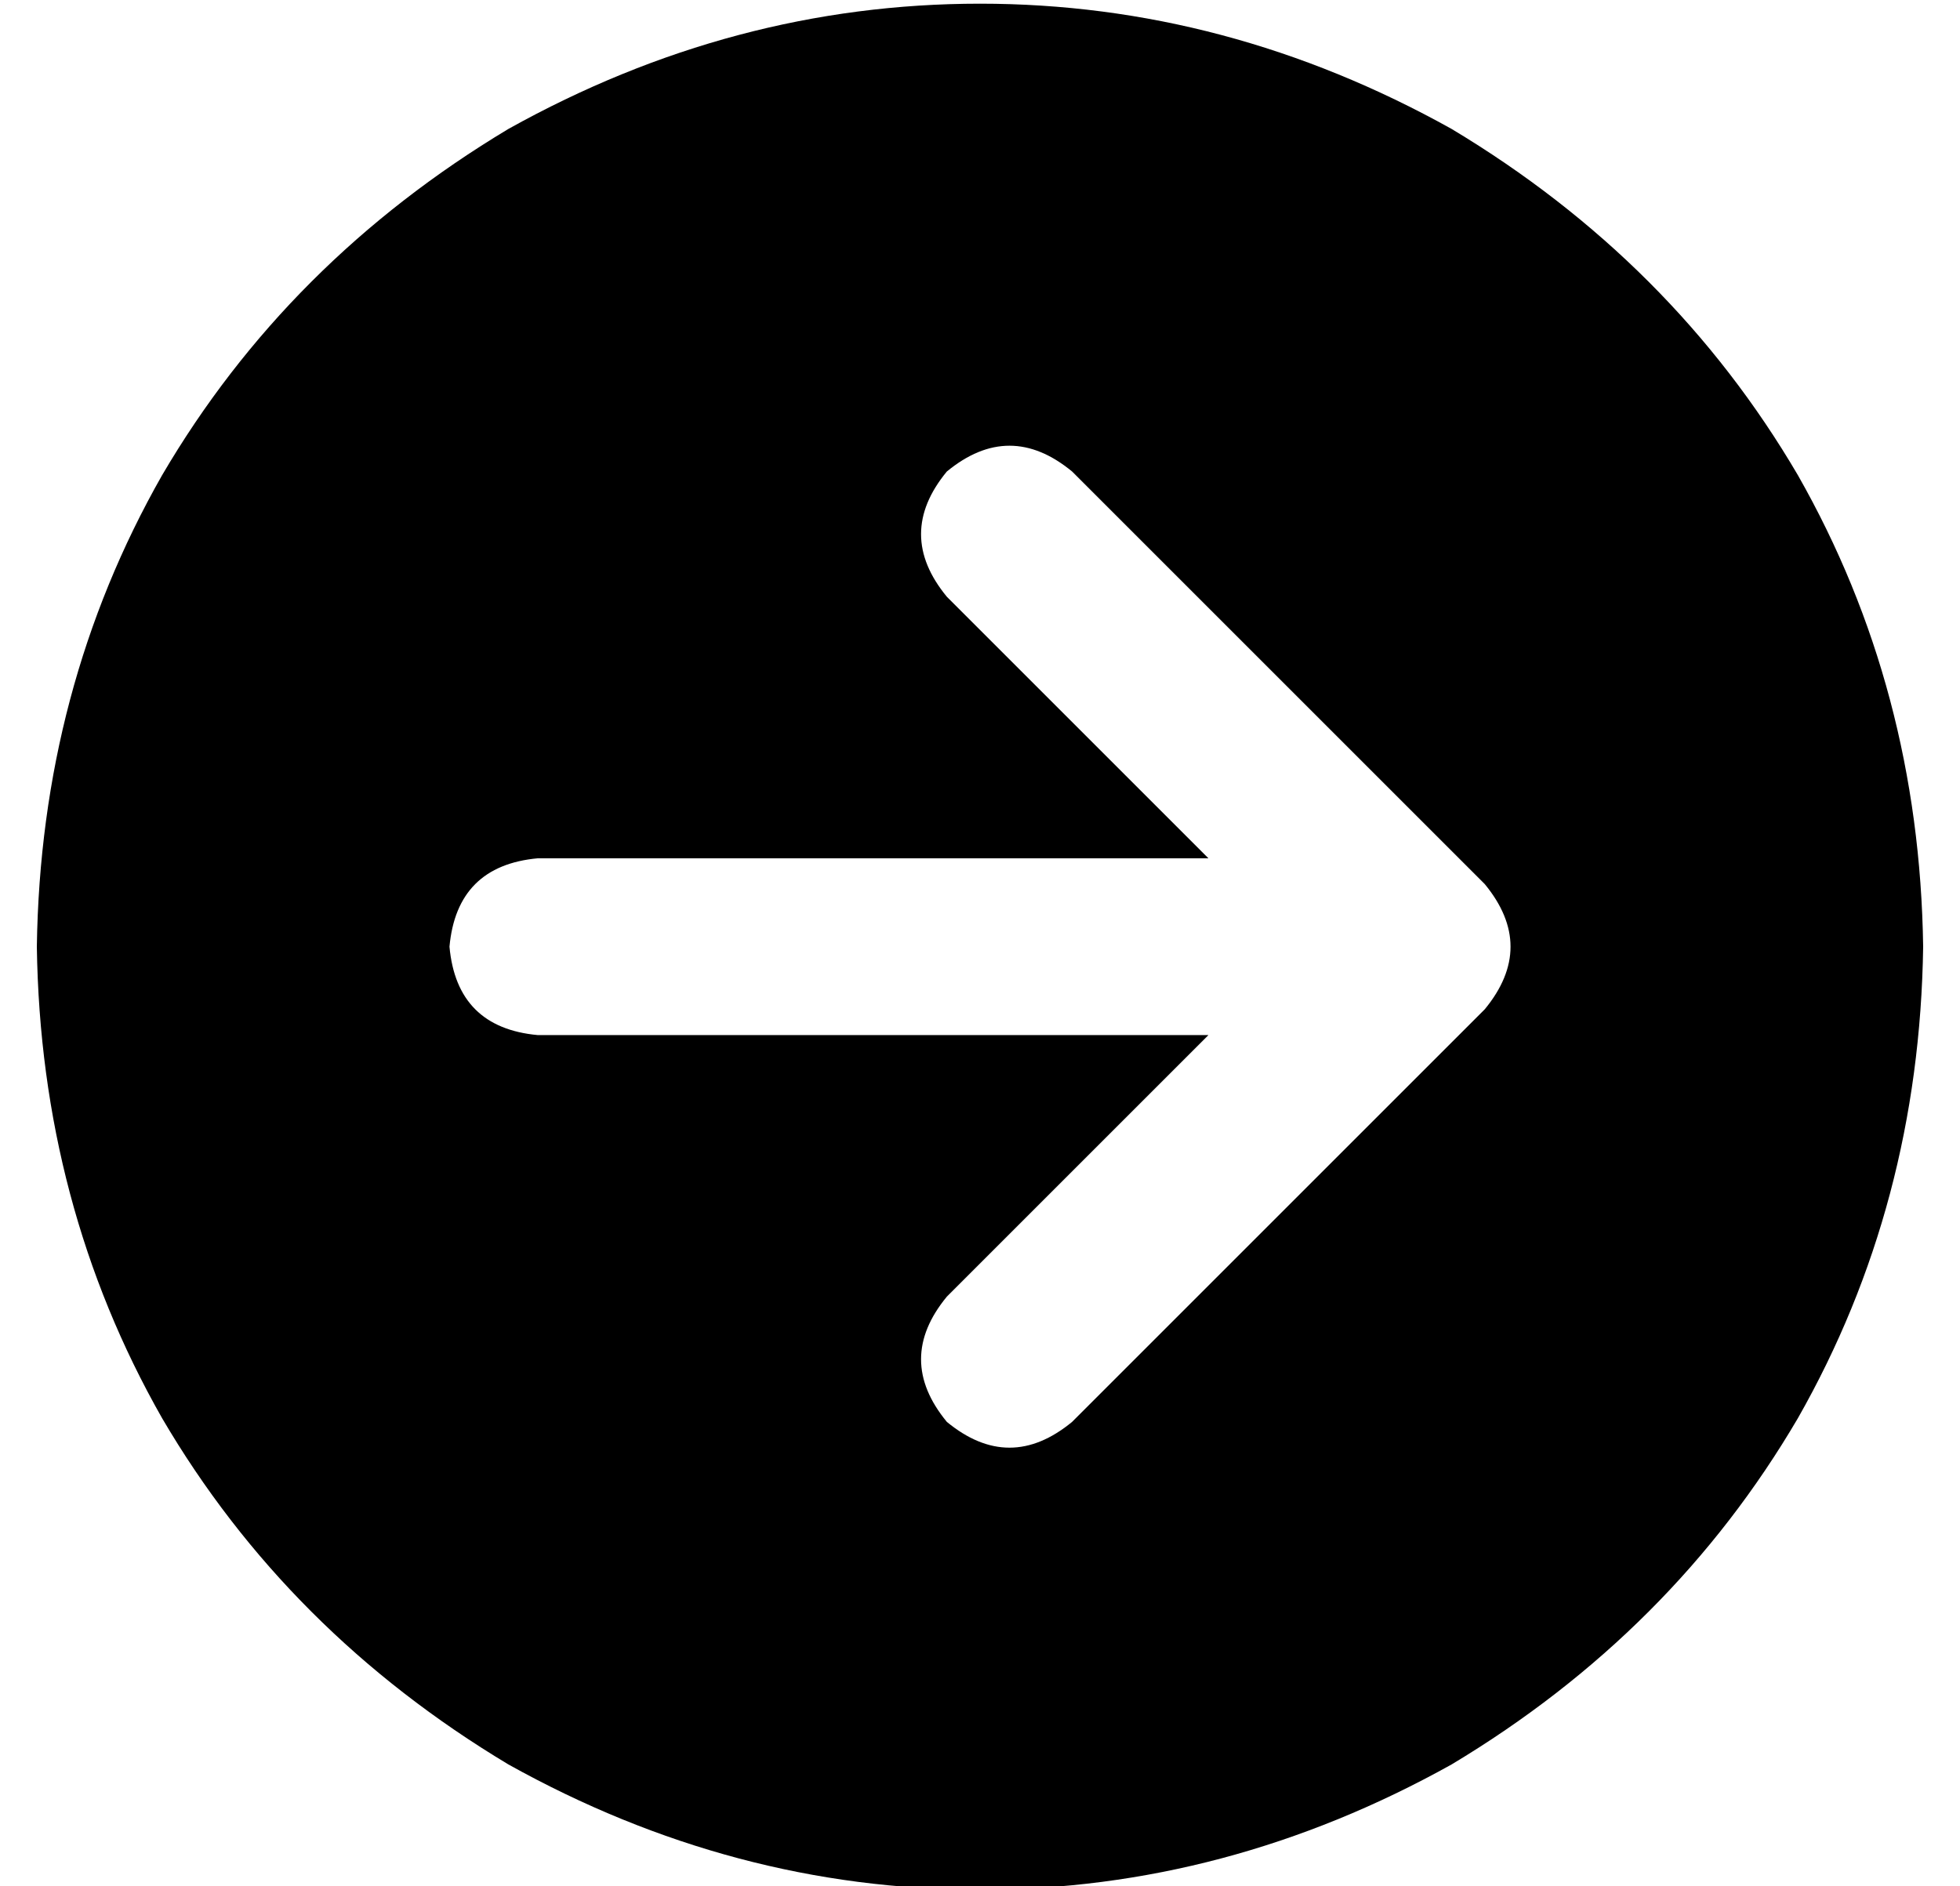 <?xml version="1.0" standalone="no"?>
<!DOCTYPE svg PUBLIC "-//W3C//DTD SVG 1.1//EN" "http://www.w3.org/Graphics/SVG/1.1/DTD/svg11.dtd" >
<svg xmlns="http://www.w3.org/2000/svg" xmlns:xlink="http://www.w3.org/1999/xlink" version="1.1" viewBox="-10 -40 532 512">
   <path fill="currentColor"
d="M0 217q1 70 34 128v0v0q34 58 94 94q61 34 128 34t128 -34q60 -36 94 -94q33 -58 34 -128q-1 -70 -34 -128q-34 -58 -94 -94q-61 -34 -128 -34t-128 34q-60 36 -94 94q-33 58 -34 128v0zM281 346q-17 14 -34 0q-14 -17 0 -34l71 -71v0h-182v0q-22 -2 -24 -24
q2 -22 24 -24h182v0l-71 -71v0q-14 -17 0 -34q17 -14 34 0l112 112v0q14 17 0 34l-112 112v0z" />
</svg>
